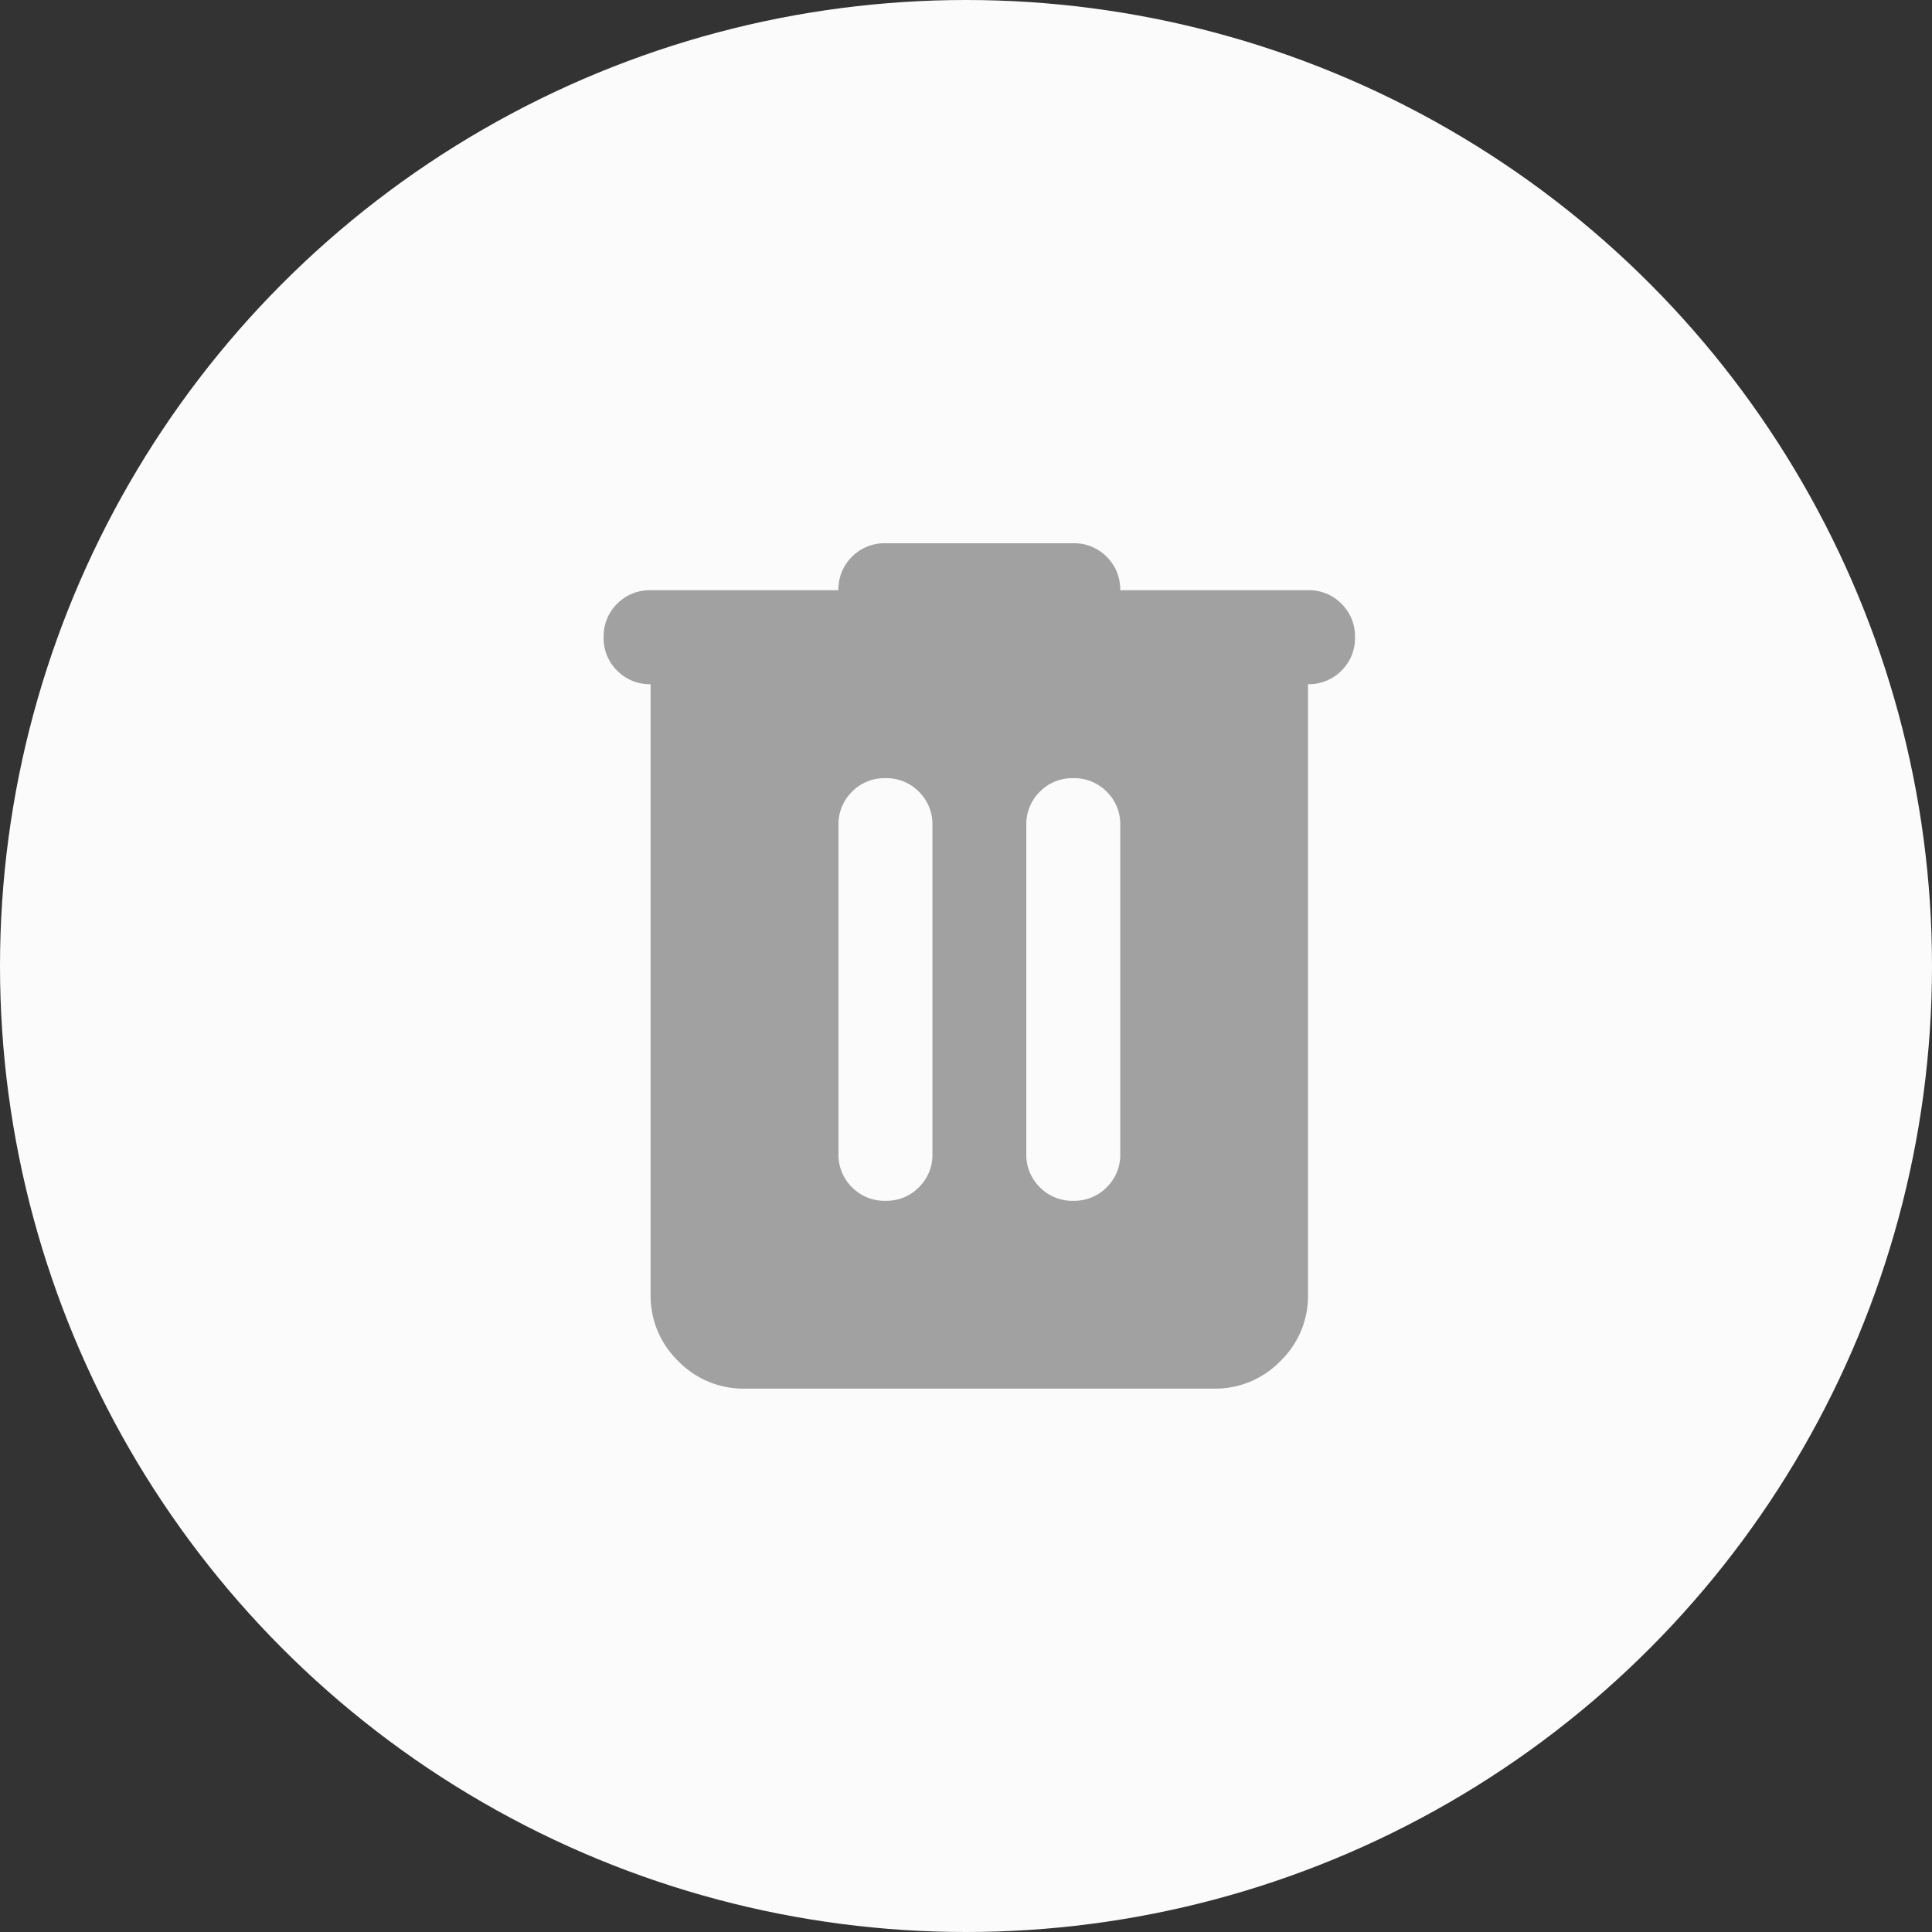 <svg id="Component_6_2" data-name="Component 6 – 2" xmlns="http://www.w3.org/2000/svg" width="32" height="32" viewBox="0 0 32 32">
  <rect x="0" y="0" width="32" height="32" fill="#333333" stroke="none"/>
  <circle id="Ellipse_159" data-name="Ellipse 159" cx="16" cy="16" r="16" fill="#fbfbfb"/>
  <path id="delete_FILL1_wght400_GRAD0_opsz24" d="M162.333-826a1.5,1.5,0,0,1-1.1-.457,1.5,1.5,0,0,1-.457-1.1v-10.111a.753.753,0,0,1-.554-.224.753.753,0,0,1-.224-.554.753.753,0,0,1,.224-.554.753.753,0,0,1,.554-.224h3.111a.753.753,0,0,1,.224-.554.753.753,0,0,1,.554-.224h3.111a.753.753,0,0,1,.554.224.753.753,0,0,1,.224.554h3.111a.753.753,0,0,1,.554.224.752.752,0,0,1,.224.554.753.753,0,0,1-.224.554.753.753,0,0,1-.554.224v10.111a1.5,1.5,0,0,1-.457,1.1,1.5,1.5,0,0,1-1.1.457Zm2.333-3.111a.753.753,0,0,0,.554-.224.752.752,0,0,0,.224-.554v-5.444a.753.753,0,0,0-.224-.554.753.753,0,0,0-.554-.224.753.753,0,0,0-.554.224.753.753,0,0,0-.224.554v5.444a.753.753,0,0,0,.224.554A.753.753,0,0,0,164.667-829.111Zm3.111,0a.753.753,0,0,0,.554-.224.752.752,0,0,0,.224-.554v-5.444a.753.753,0,0,0-.224-.554.753.753,0,0,0-.554-.224.753.753,0,0,0-.554.224.753.753,0,0,0-.224.554v5.444a.753.753,0,0,0,.224.554A.753.753,0,0,0,167.778-829.111Z" transform="translate(-150 849)" fill="#a1a1a1"/>
</svg>
